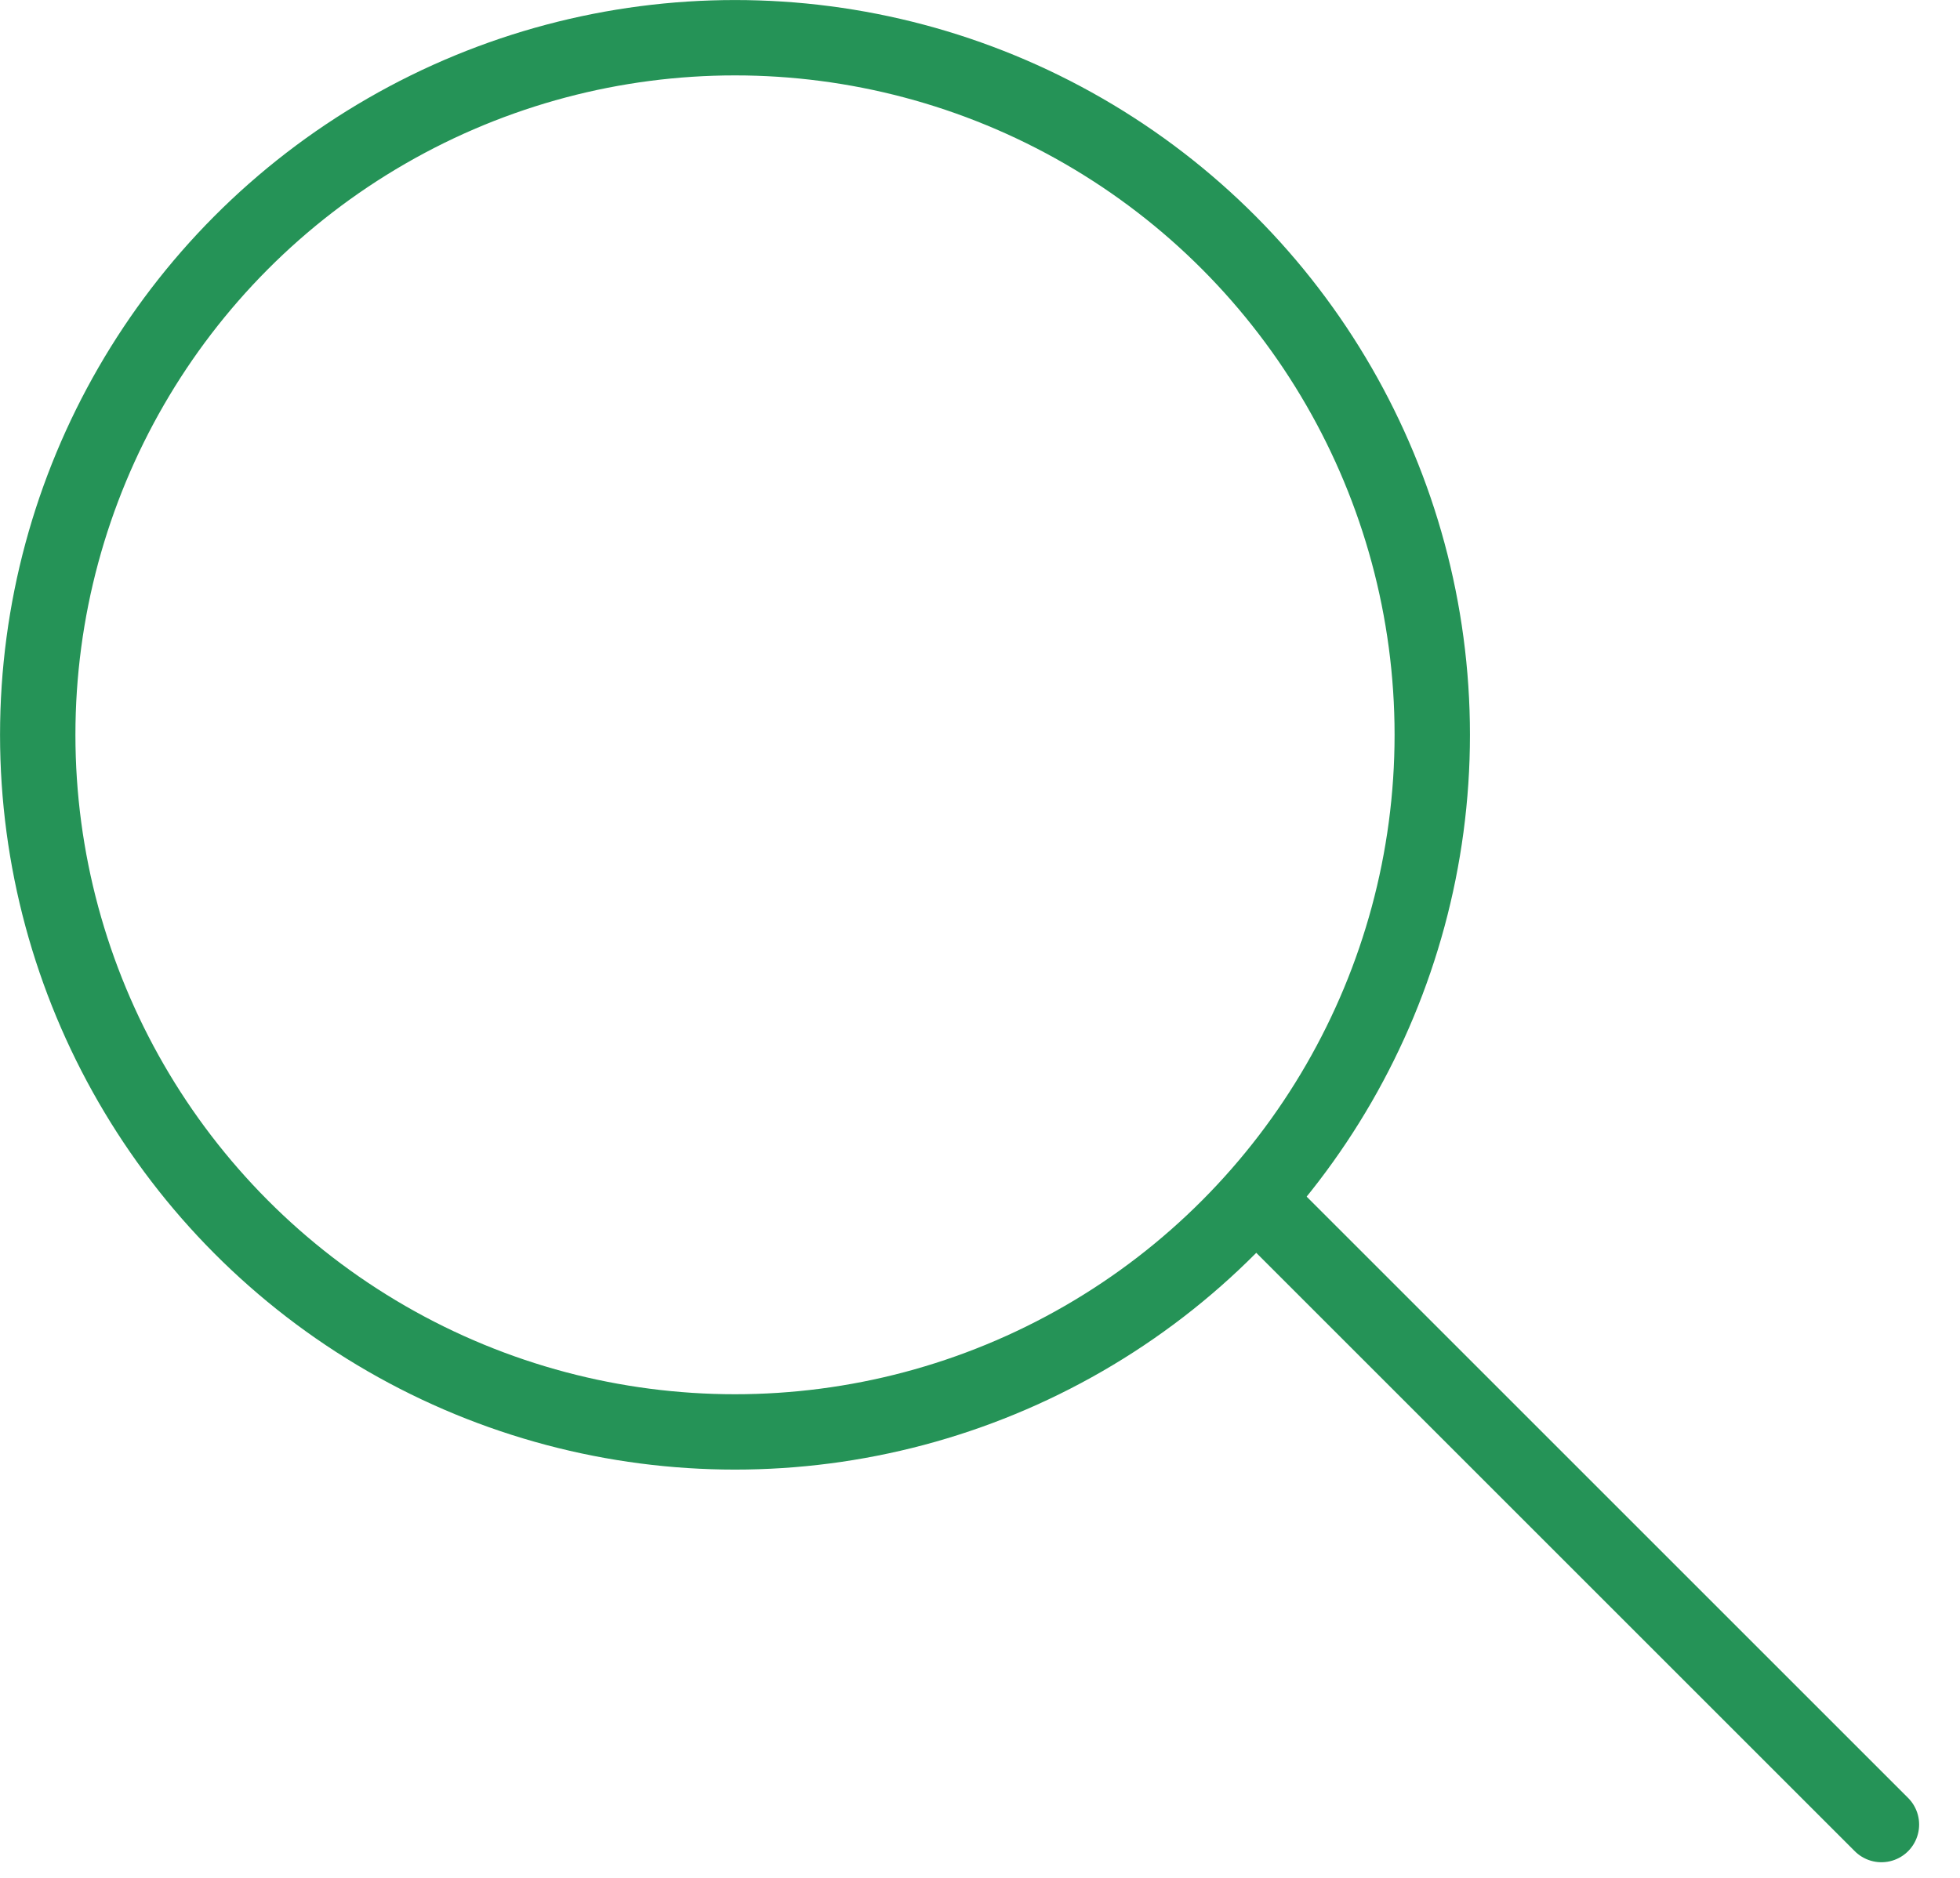<svg width="24" height="23" viewBox="0 0 24 23" fill="none" xmlns="http://www.w3.org/2000/svg">
<circle cx="9" cy="9" r="8.538" stroke="#259357" stroke-width="0.923"/>
<line x1="15.383" y1="14.692" x2="23.038" y2="22.347" stroke="#259357" stroke-width="0.923" stroke-linecap="round" stroke-linejoin="bevel"/>
</svg>
